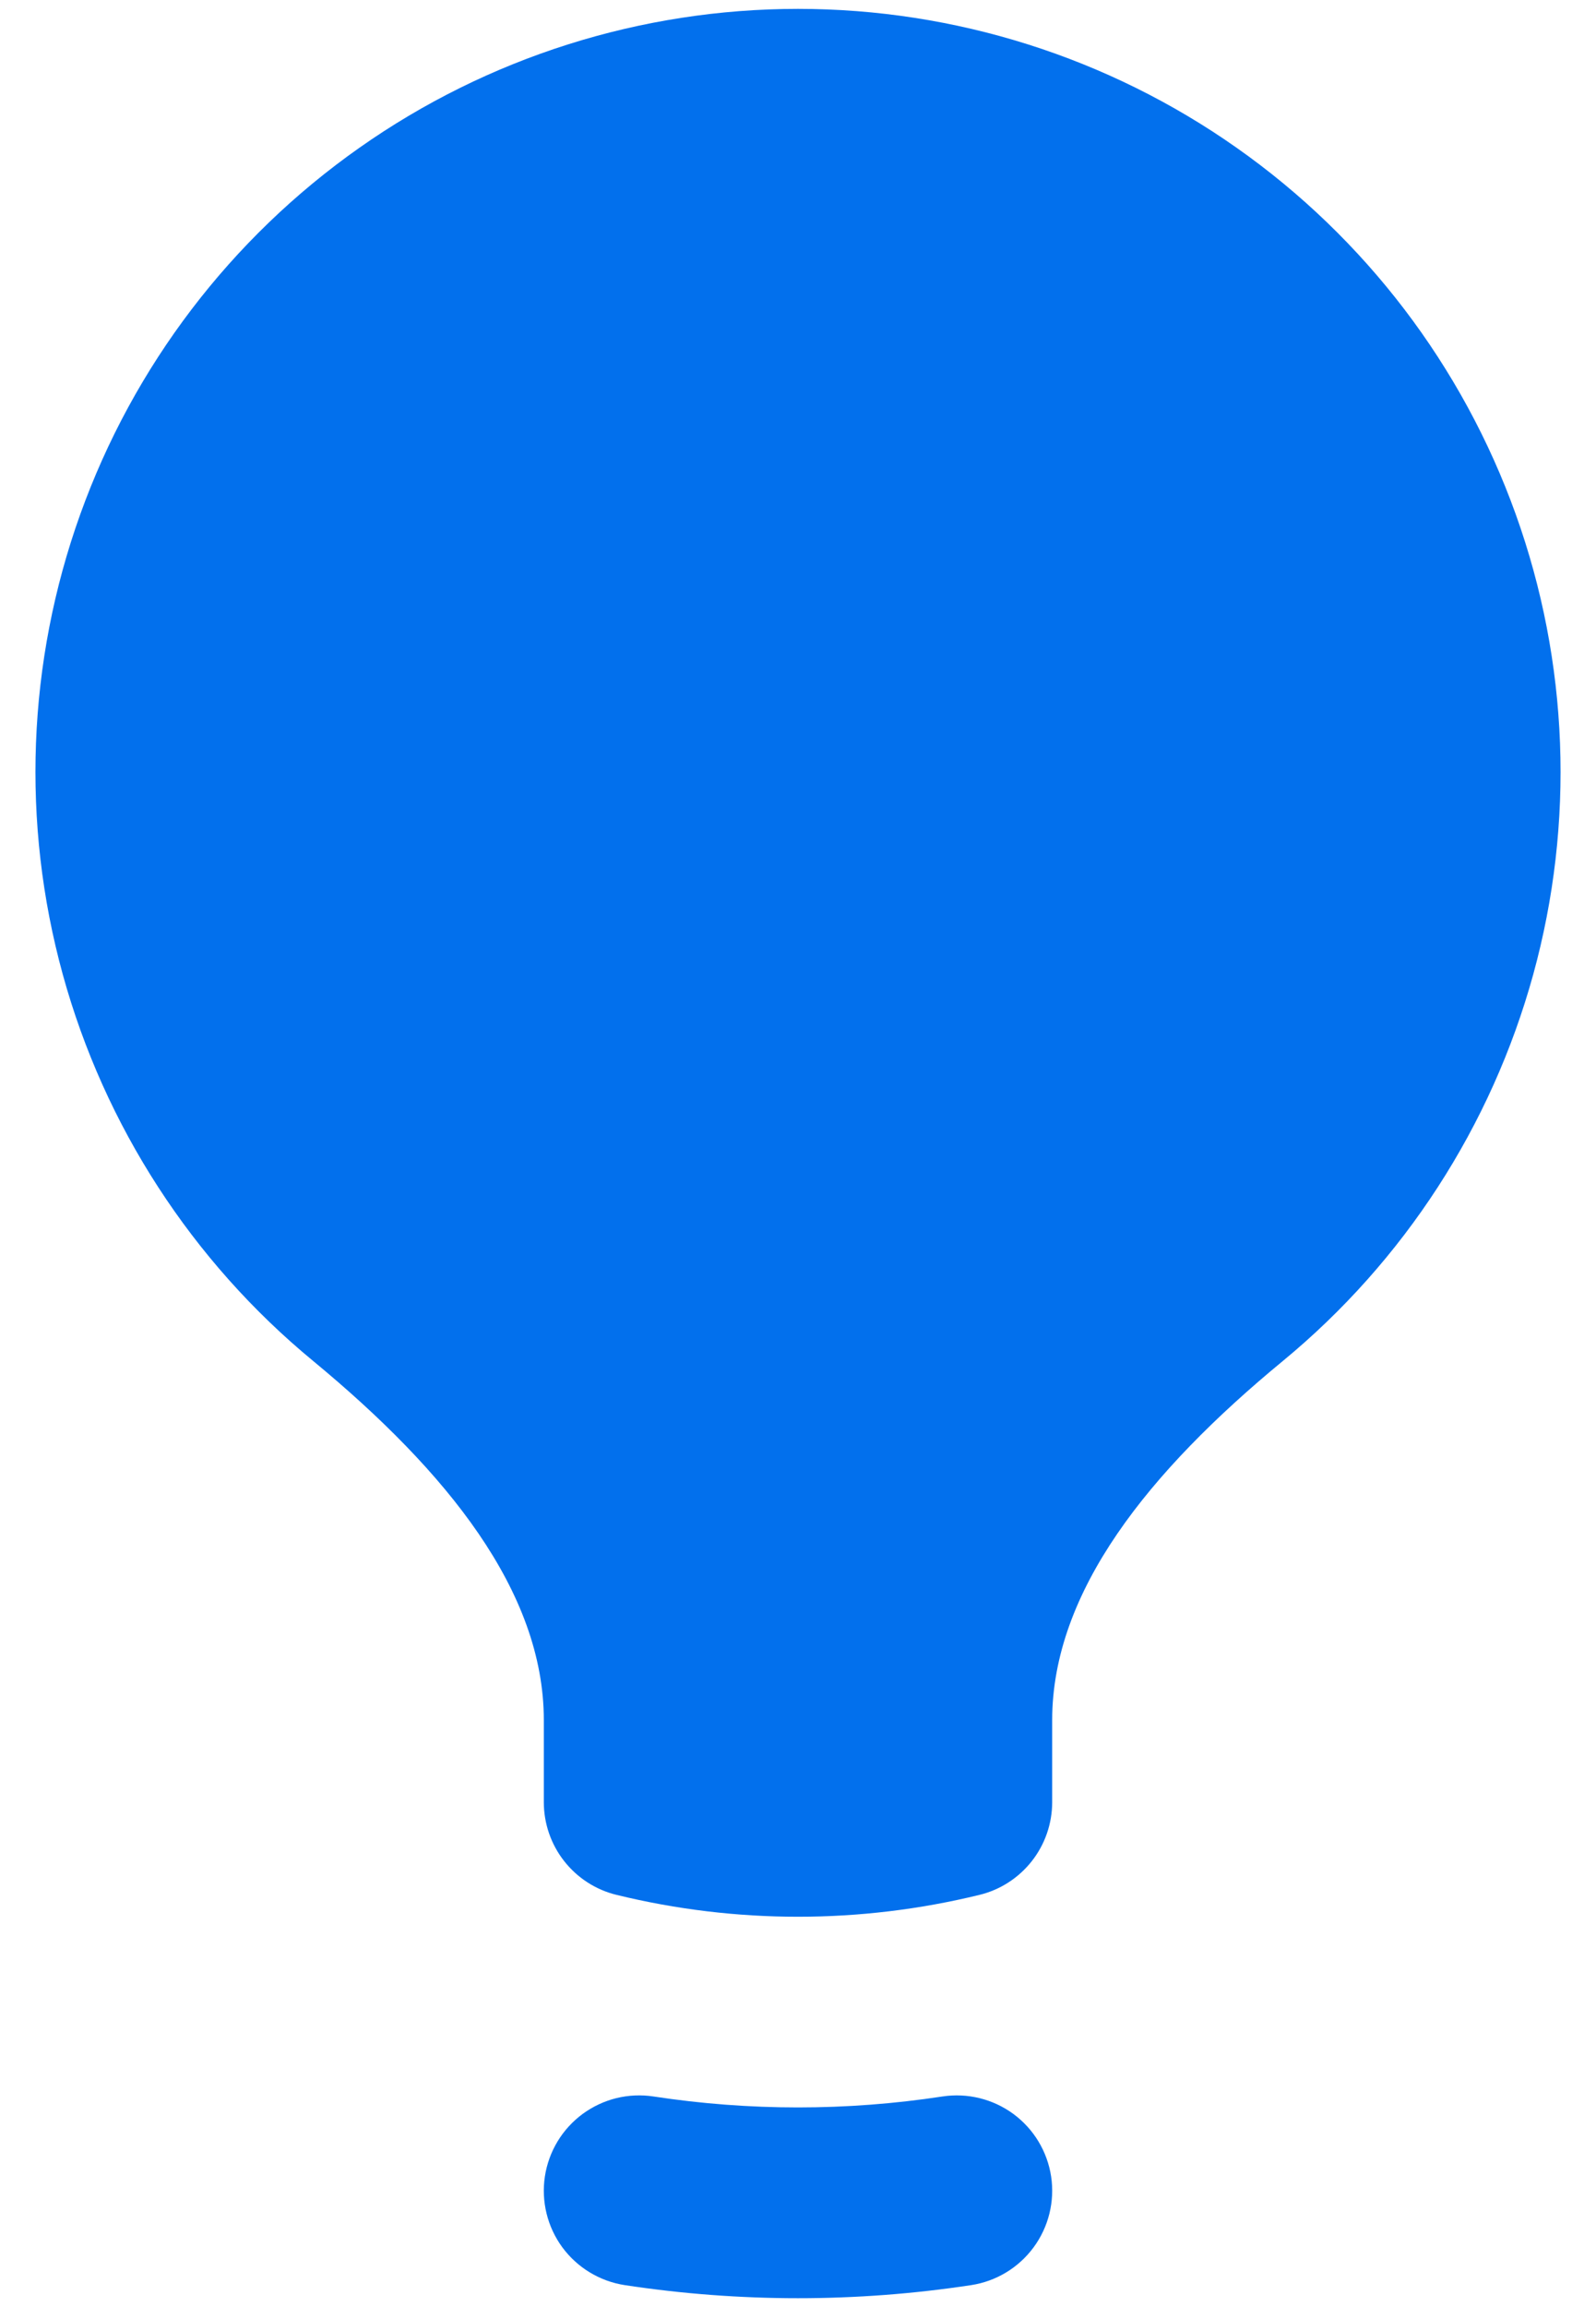 <svg width="27" height="39" viewBox="0 0 27 39" fill="none" xmlns="http://www.w3.org/2000/svg">
<path d="M13.5 0.15C10.843 0.15 8.25 0.97 6.077 2.5C3.904 4.029 2.256 6.192 1.358 8.693C0.46 11.194 0.357 13.911 1.062 16.473C1.768 19.035 3.247 21.317 5.298 23.007C7.56 24.875 9.2 26.902 9.2 29.08V30.465C9.2 30.826 9.321 31.177 9.544 31.461C9.767 31.745 10.079 31.947 10.43 32.032C12.447 32.525 14.553 32.525 16.57 32.032C16.921 31.947 17.233 31.745 17.456 31.461C17.679 31.177 17.8 30.826 17.8 30.465V29.08C17.8 26.902 19.438 24.873 21.702 23.007C23.753 21.317 25.232 19.035 25.938 16.473C26.643 13.911 26.54 11.194 25.642 8.693C24.744 6.192 23.096 4.029 20.923 2.5C18.75 0.97 16.157 0.15 13.5 0.15ZM11.055 35.44C10.846 35.408 10.633 35.418 10.427 35.468C10.221 35.519 10.028 35.61 9.857 35.735C9.512 35.989 9.283 36.368 9.218 36.791C9.154 37.214 9.26 37.645 9.513 37.99C9.767 38.334 10.147 38.564 10.569 38.629C12.512 38.924 14.488 38.924 16.43 38.629C16.853 38.564 17.233 38.334 17.486 37.99C17.74 37.645 17.846 37.214 17.782 36.791C17.717 36.368 17.488 35.989 17.143 35.735C16.798 35.482 16.367 35.376 15.944 35.44C14.324 35.687 12.676 35.687 11.055 35.44Z" fill="#0270ED"/>
</svg>
